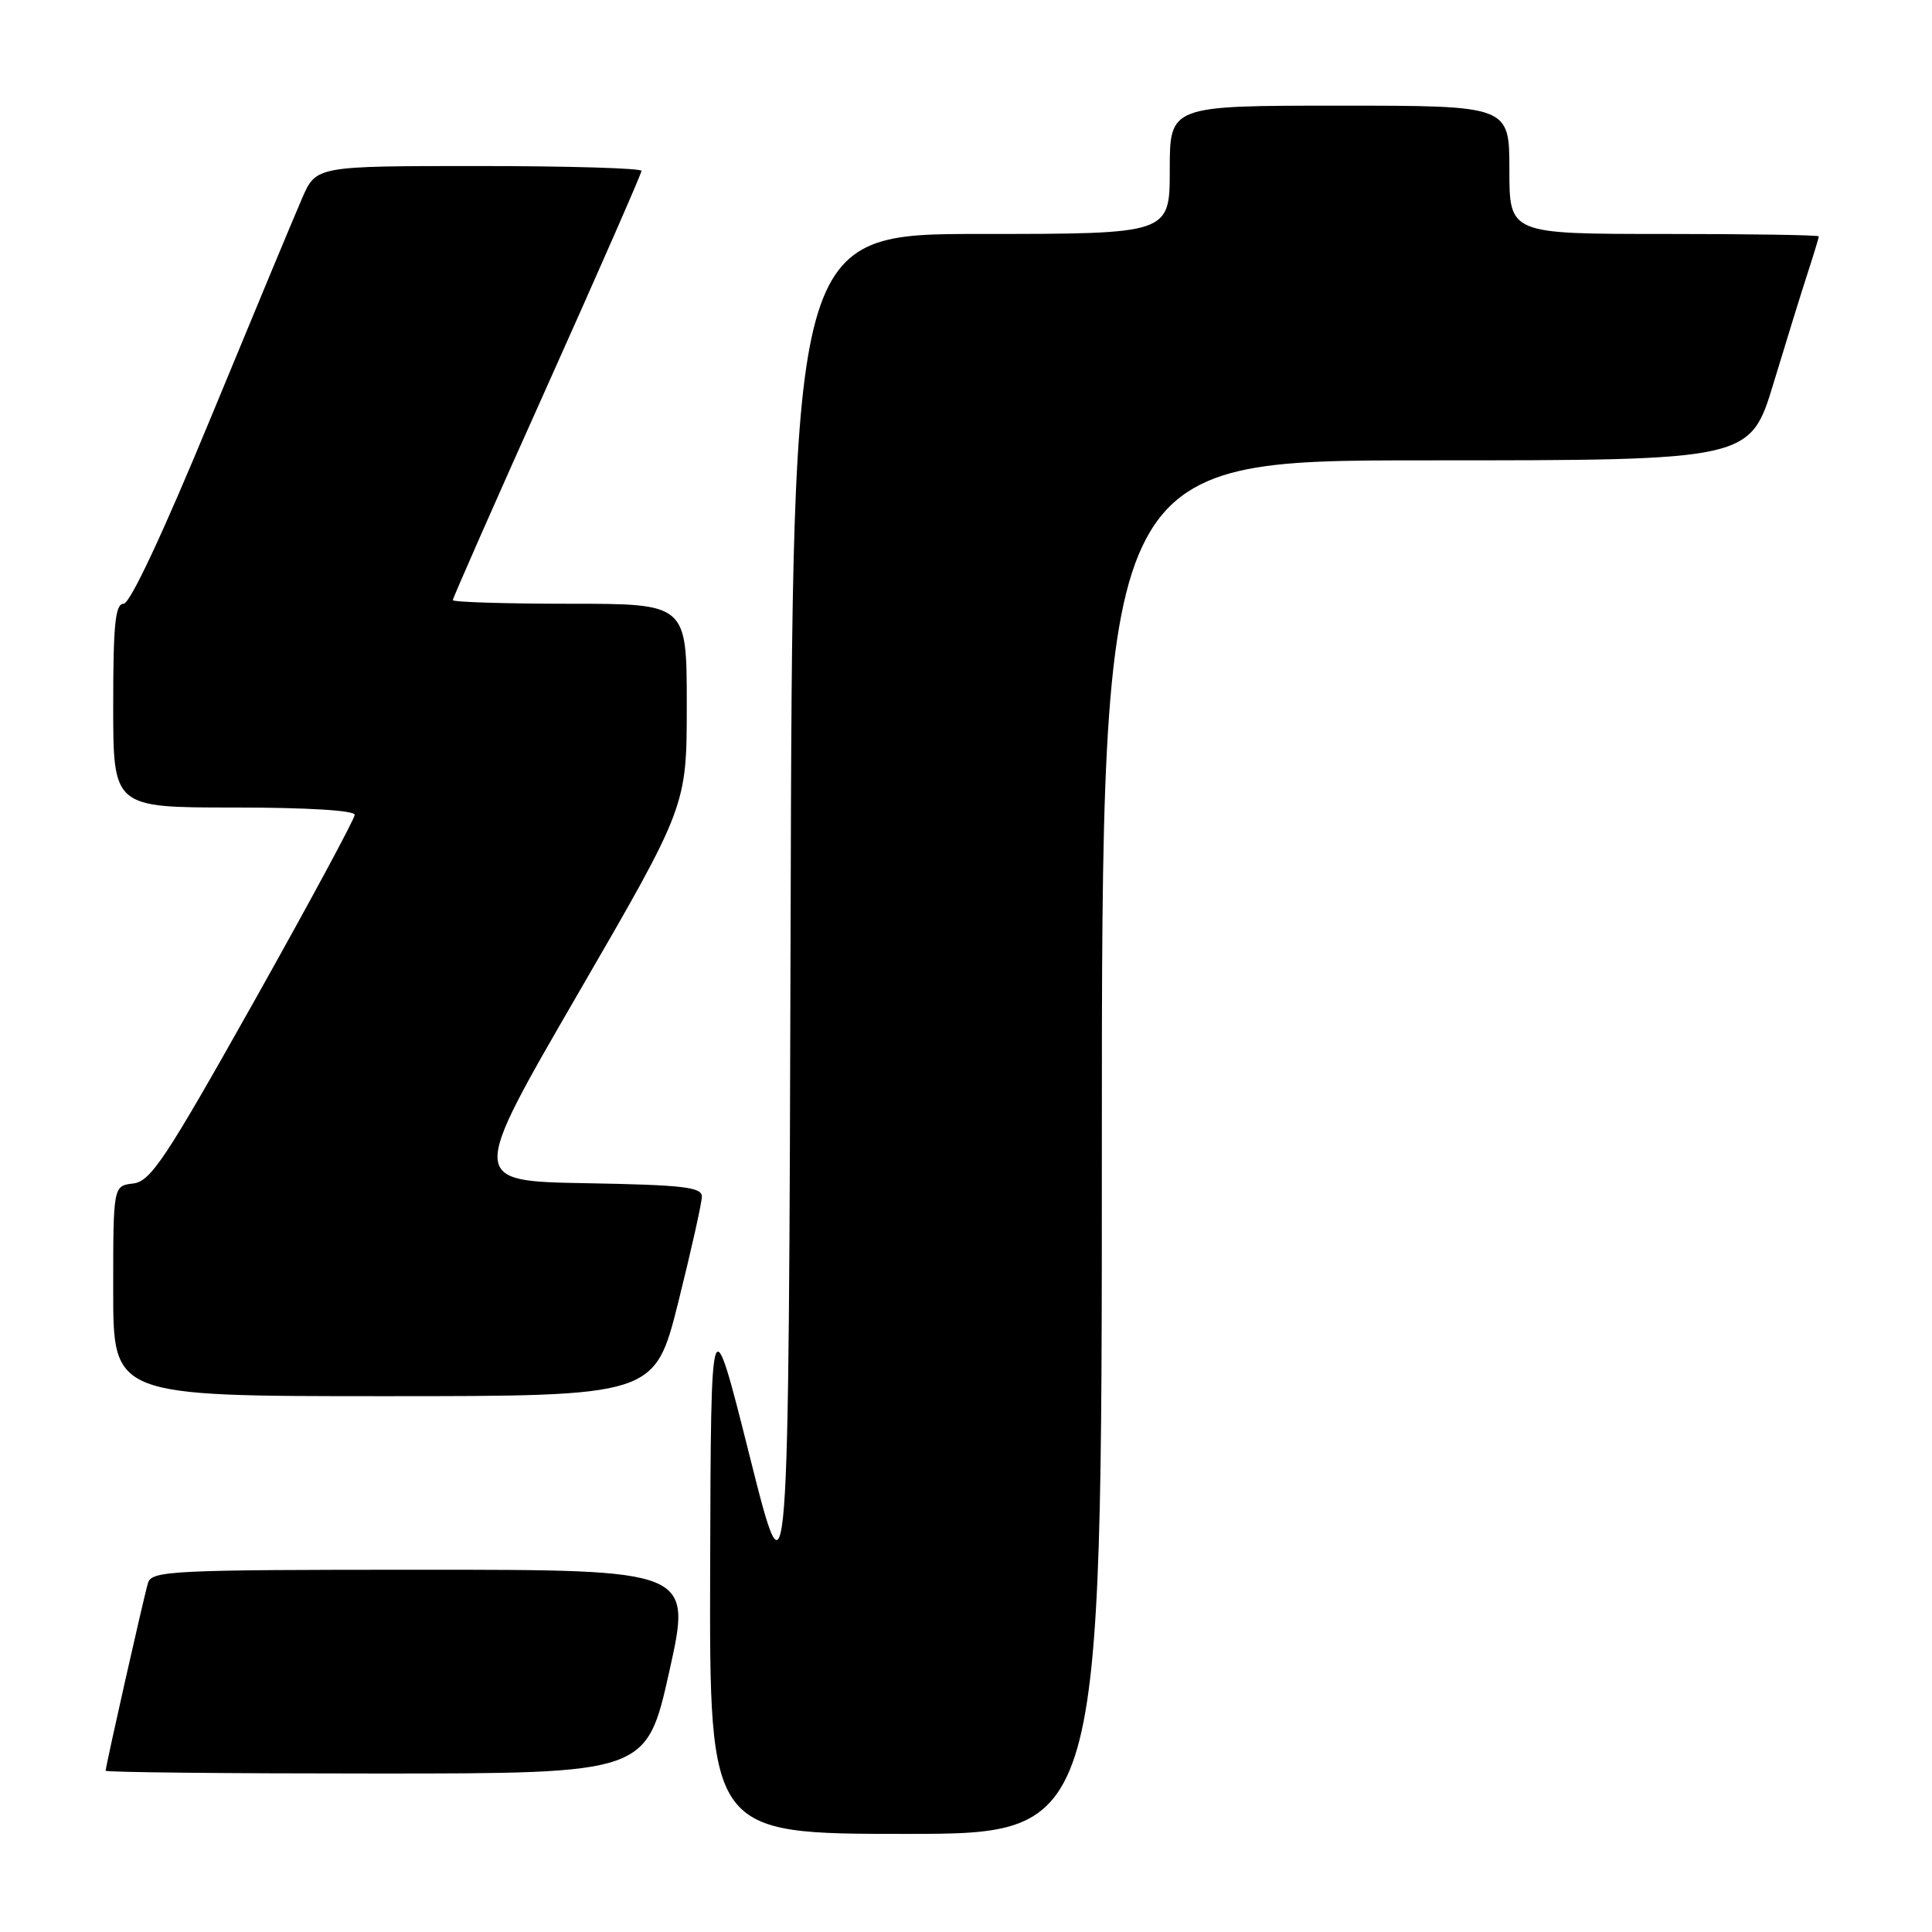<?xml version="1.0" encoding="UTF-8" standalone="no"?>
<!DOCTYPE svg PUBLIC "-//W3C//DTD SVG 1.1//EN" "http://www.w3.org/Graphics/SVG/1.1/DTD/svg11.dtd" >
<svg xmlns="http://www.w3.org/2000/svg" xmlns:xlink="http://www.w3.org/1999/xlink" version="1.1" viewBox="0 0 256 256">
 <g >
 <path fill="currentColor"
d=" M 146.00 152.00 C 146.00 61.00 146.00 61.00 188.96 61.00 C 231.91 61.00 231.91 61.00 235.01 50.75 C 236.72 45.11 238.76 38.51 239.56 36.07 C 240.35 33.64 241.00 31.50 241.00 31.32 C 241.00 31.14 231.78 31.00 220.50 31.00 C 200.00 31.00 200.00 31.00 200.00 22.50 C 200.00 14.00 200.00 14.00 177.50 14.00 C 155.00 14.00 155.00 14.00 155.00 22.50 C 155.00 31.00 155.00 31.00 130.01 31.00 C 105.01 31.00 105.01 31.00 104.76 122.25 C 104.50 213.50 104.50 213.50 99.35 193.00 C 94.20 172.50 94.20 172.50 94.10 207.75 C 94.00 243.00 94.00 243.00 120.00 243.00 C 146.00 243.00 146.00 243.00 146.00 152.00 Z  M 88.68 221.50 C 91.69 208.00 91.69 208.00 55.91 208.00 C 22.71 208.00 20.10 208.13 19.61 209.75 C 19.05 211.61 14.00 234.02 14.00 234.63 C 14.00 234.84 30.12 235.00 49.83 235.00 C 85.66 235.00 85.66 235.00 88.68 221.50 Z  M 89.88 172.53 C 91.59 165.67 93.00 159.38 93.00 158.55 C 93.00 157.29 90.50 157.01 77.60 156.78 C 62.20 156.50 62.20 156.50 76.60 131.65 C 91.00 106.81 91.00 106.81 91.00 93.40 C 91.00 80.00 91.00 80.00 75.50 80.00 C 66.97 80.00 60.00 79.78 60.00 79.52 C 60.00 79.25 65.62 66.49 72.50 51.16 C 79.38 35.82 85.00 22.99 85.00 22.64 C 85.00 22.29 75.30 22.00 63.44 22.00 C 41.89 22.00 41.89 22.00 40.04 26.25 C 39.02 28.59 33.59 41.64 27.97 55.25 C 21.61 70.65 17.23 80.00 16.38 80.00 C 15.28 80.00 15.00 82.70 15.00 93.50 C 15.00 107.00 15.00 107.00 31.00 107.00 C 40.63 107.00 47.00 107.38 47.00 107.97 C 47.00 108.50 40.99 119.64 33.65 132.72 C 21.92 153.60 19.97 156.54 17.65 156.82 C 15.00 157.13 15.00 157.13 15.00 171.07 C 15.00 185.00 15.00 185.00 50.88 185.00 C 86.75 185.00 86.75 185.00 89.88 172.53 Z "/>
</g>
</svg>